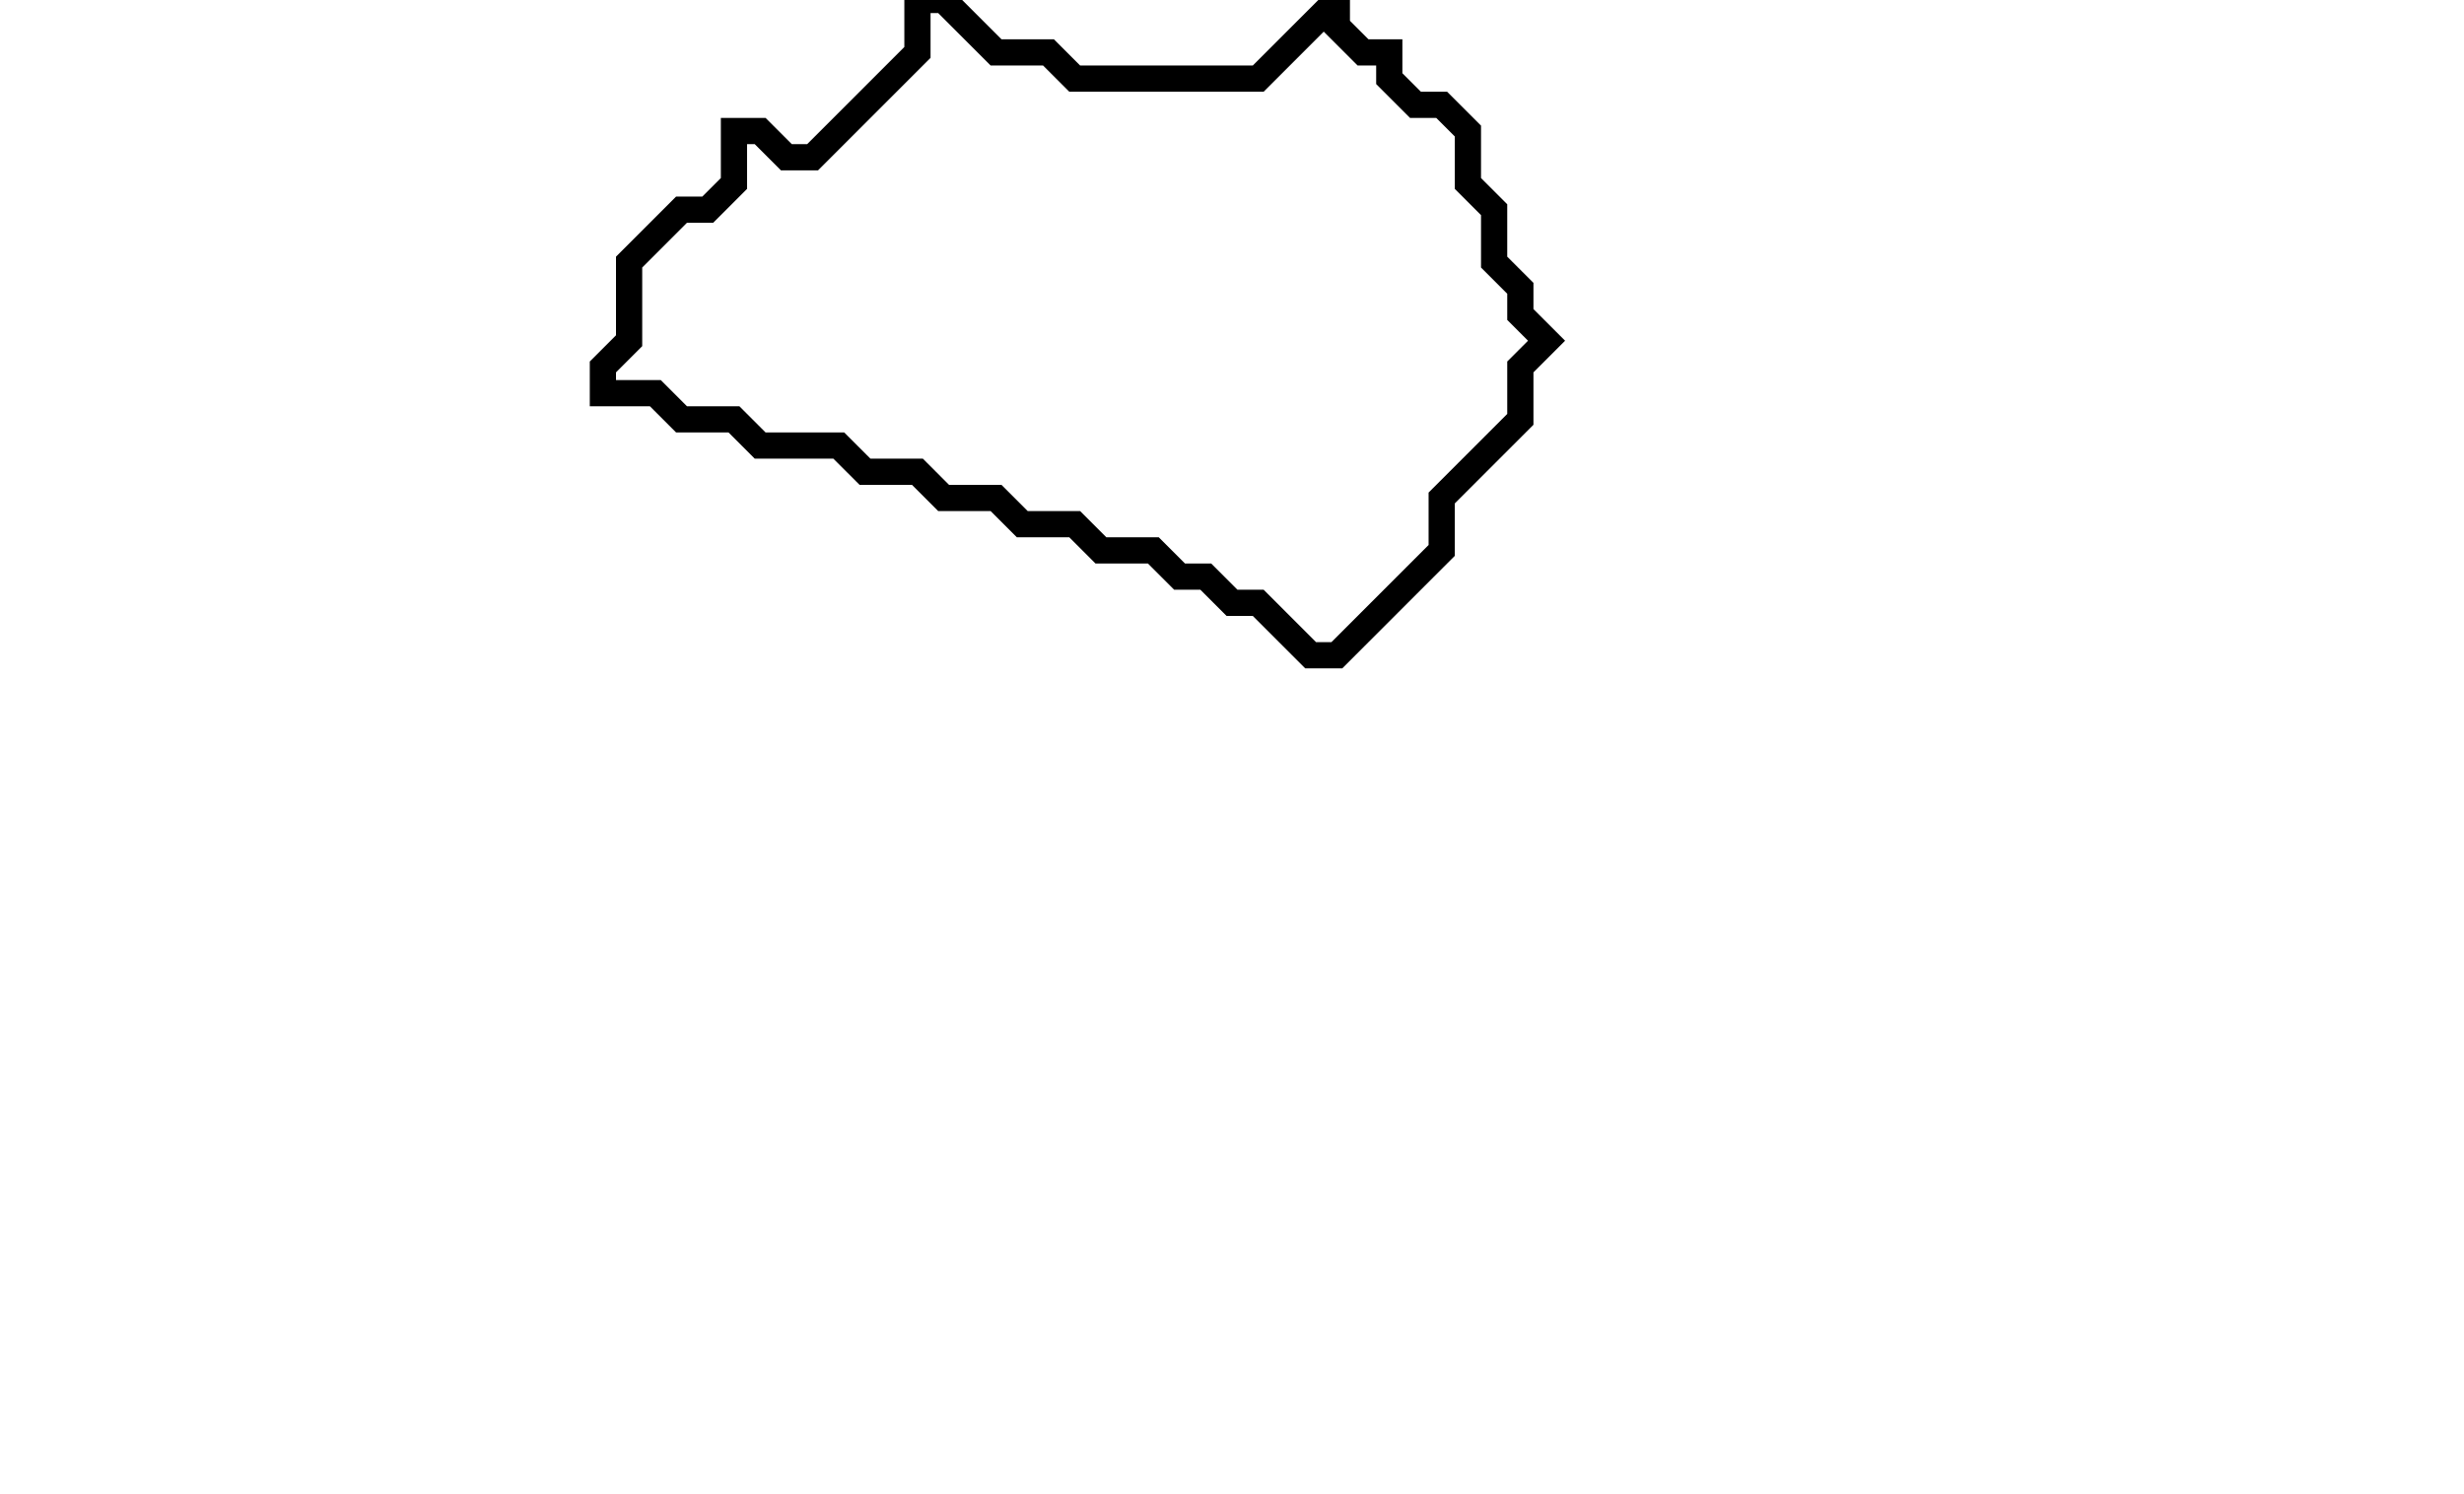 <svg xmlns="http://www.w3.org/2000/svg" width="94" height="57">
  <path d="M 35,0 L 35,2 L 31,6 L 30,6 L 29,5 L 28,5 L 28,7 L 27,8 L 26,8 L 24,10 L 24,13 L 23,14 L 23,15 L 25,15 L 26,16 L 28,16 L 29,17 L 32,17 L 33,18 L 35,18 L 36,19 L 38,19 L 39,20 L 41,20 L 42,21 L 44,21 L 45,22 L 46,22 L 47,23 L 48,23 L 50,25 L 51,25 L 55,21 L 55,19 L 58,16 L 58,14 L 59,13 L 58,12 L 58,11 L 57,10 L 57,8 L 56,7 L 56,5 L 55,4 L 54,4 L 53,3 L 53,2 L 52,2 L 51,1 L 51,0 L 48,3 L 41,3 L 40,2 L 38,2 L 36,0 Z" fill="none" stroke="black" stroke-width="1"/>
</svg>